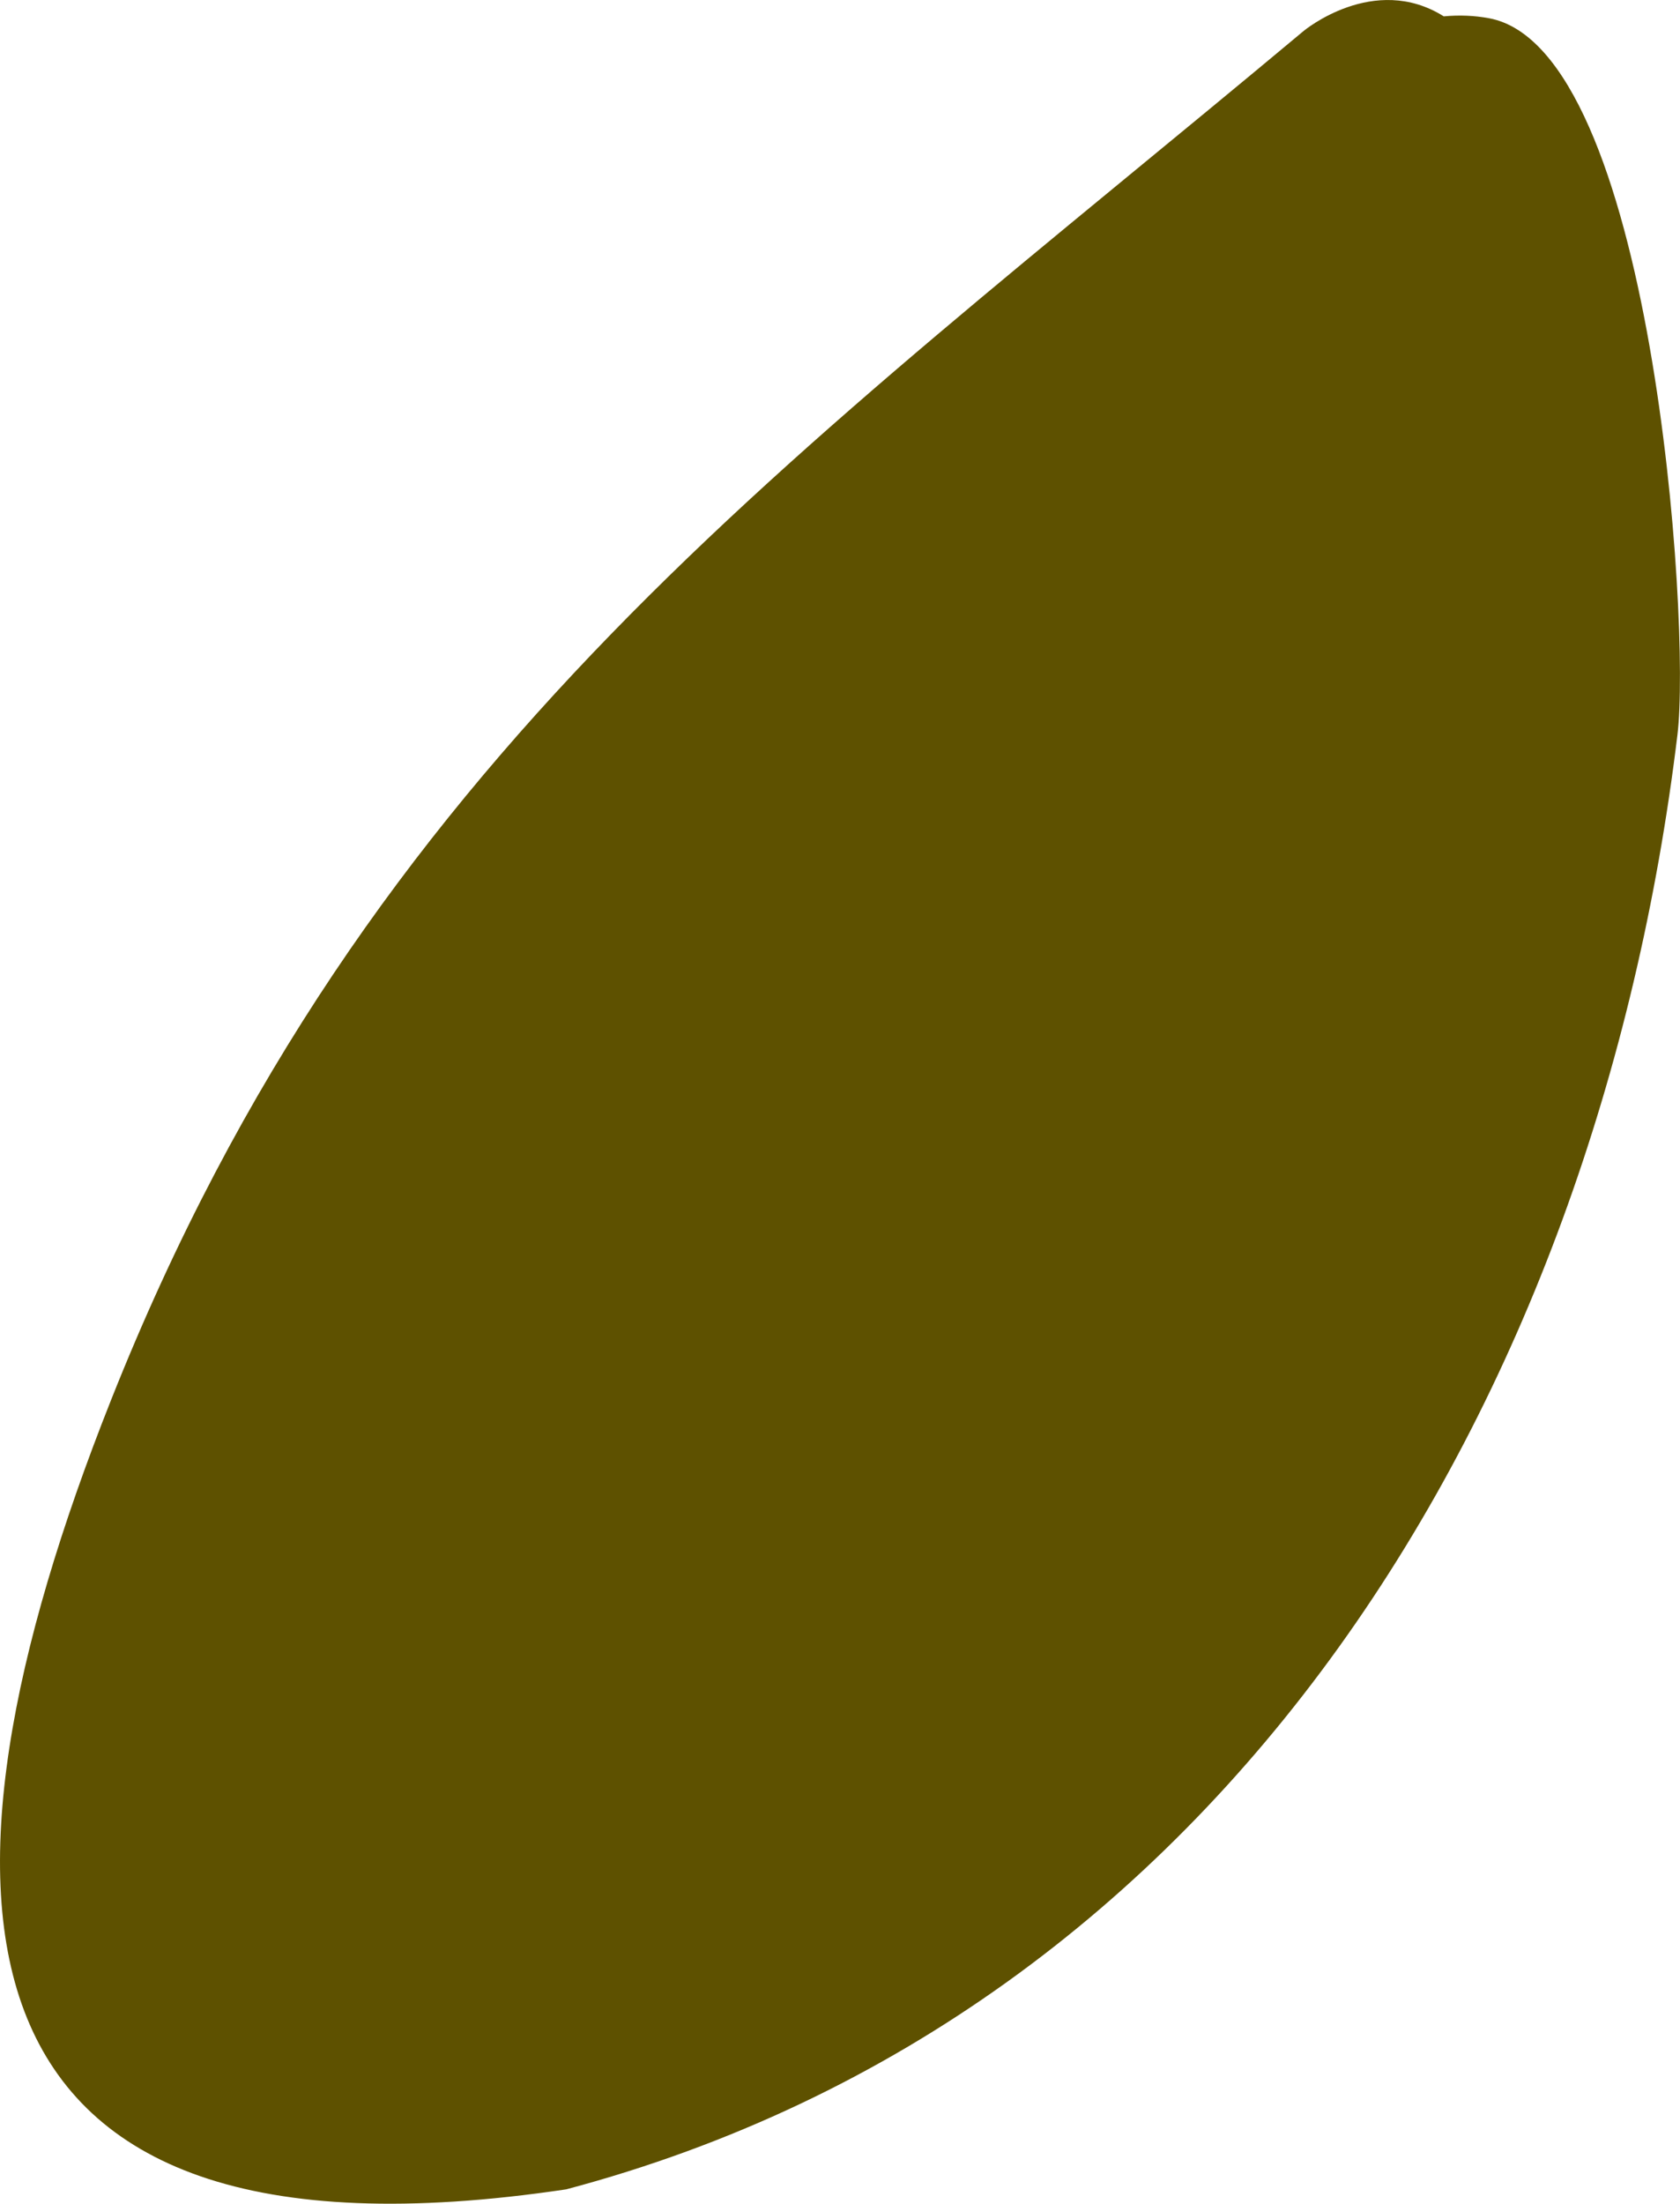 <svg version="1.1" xmlns="http://www.w3.org/2000/svg" xmlns:xlink="http://www.w3.org/1999/xlink" width="21.182" height="27.77" viewBox="0,0,21.182,27.77"><g transform="translate(-226.962,-167.087)"><g data-paper-data="{&quot;isPaintingLayer&quot;:true}" fill="#5e5100" fill-rule="nonzero" stroke="none" stroke-width="0.5" stroke-linecap="butt" stroke-linejoin="miter" stroke-miterlimit="10" stroke-dasharray="" stroke-dashoffset="0" style="mix-blend-mode: normal"><path d="M245.167,167.293c0.193,-0.018 0.384,-0.011 0.57,0.024c2.054,0.383 2.546,7.612 2.375,9.028c-1.02,8.434 -5.698,16.123 -14.01,18.331c-7.973,1.19 -8.246,-3.635 -5.742,-9.941c3.234,-8.144 8.562,-11.847 15.039,-17.258c0,0 0.885,-0.738 1.768,-0.183z"/></g></g></svg>